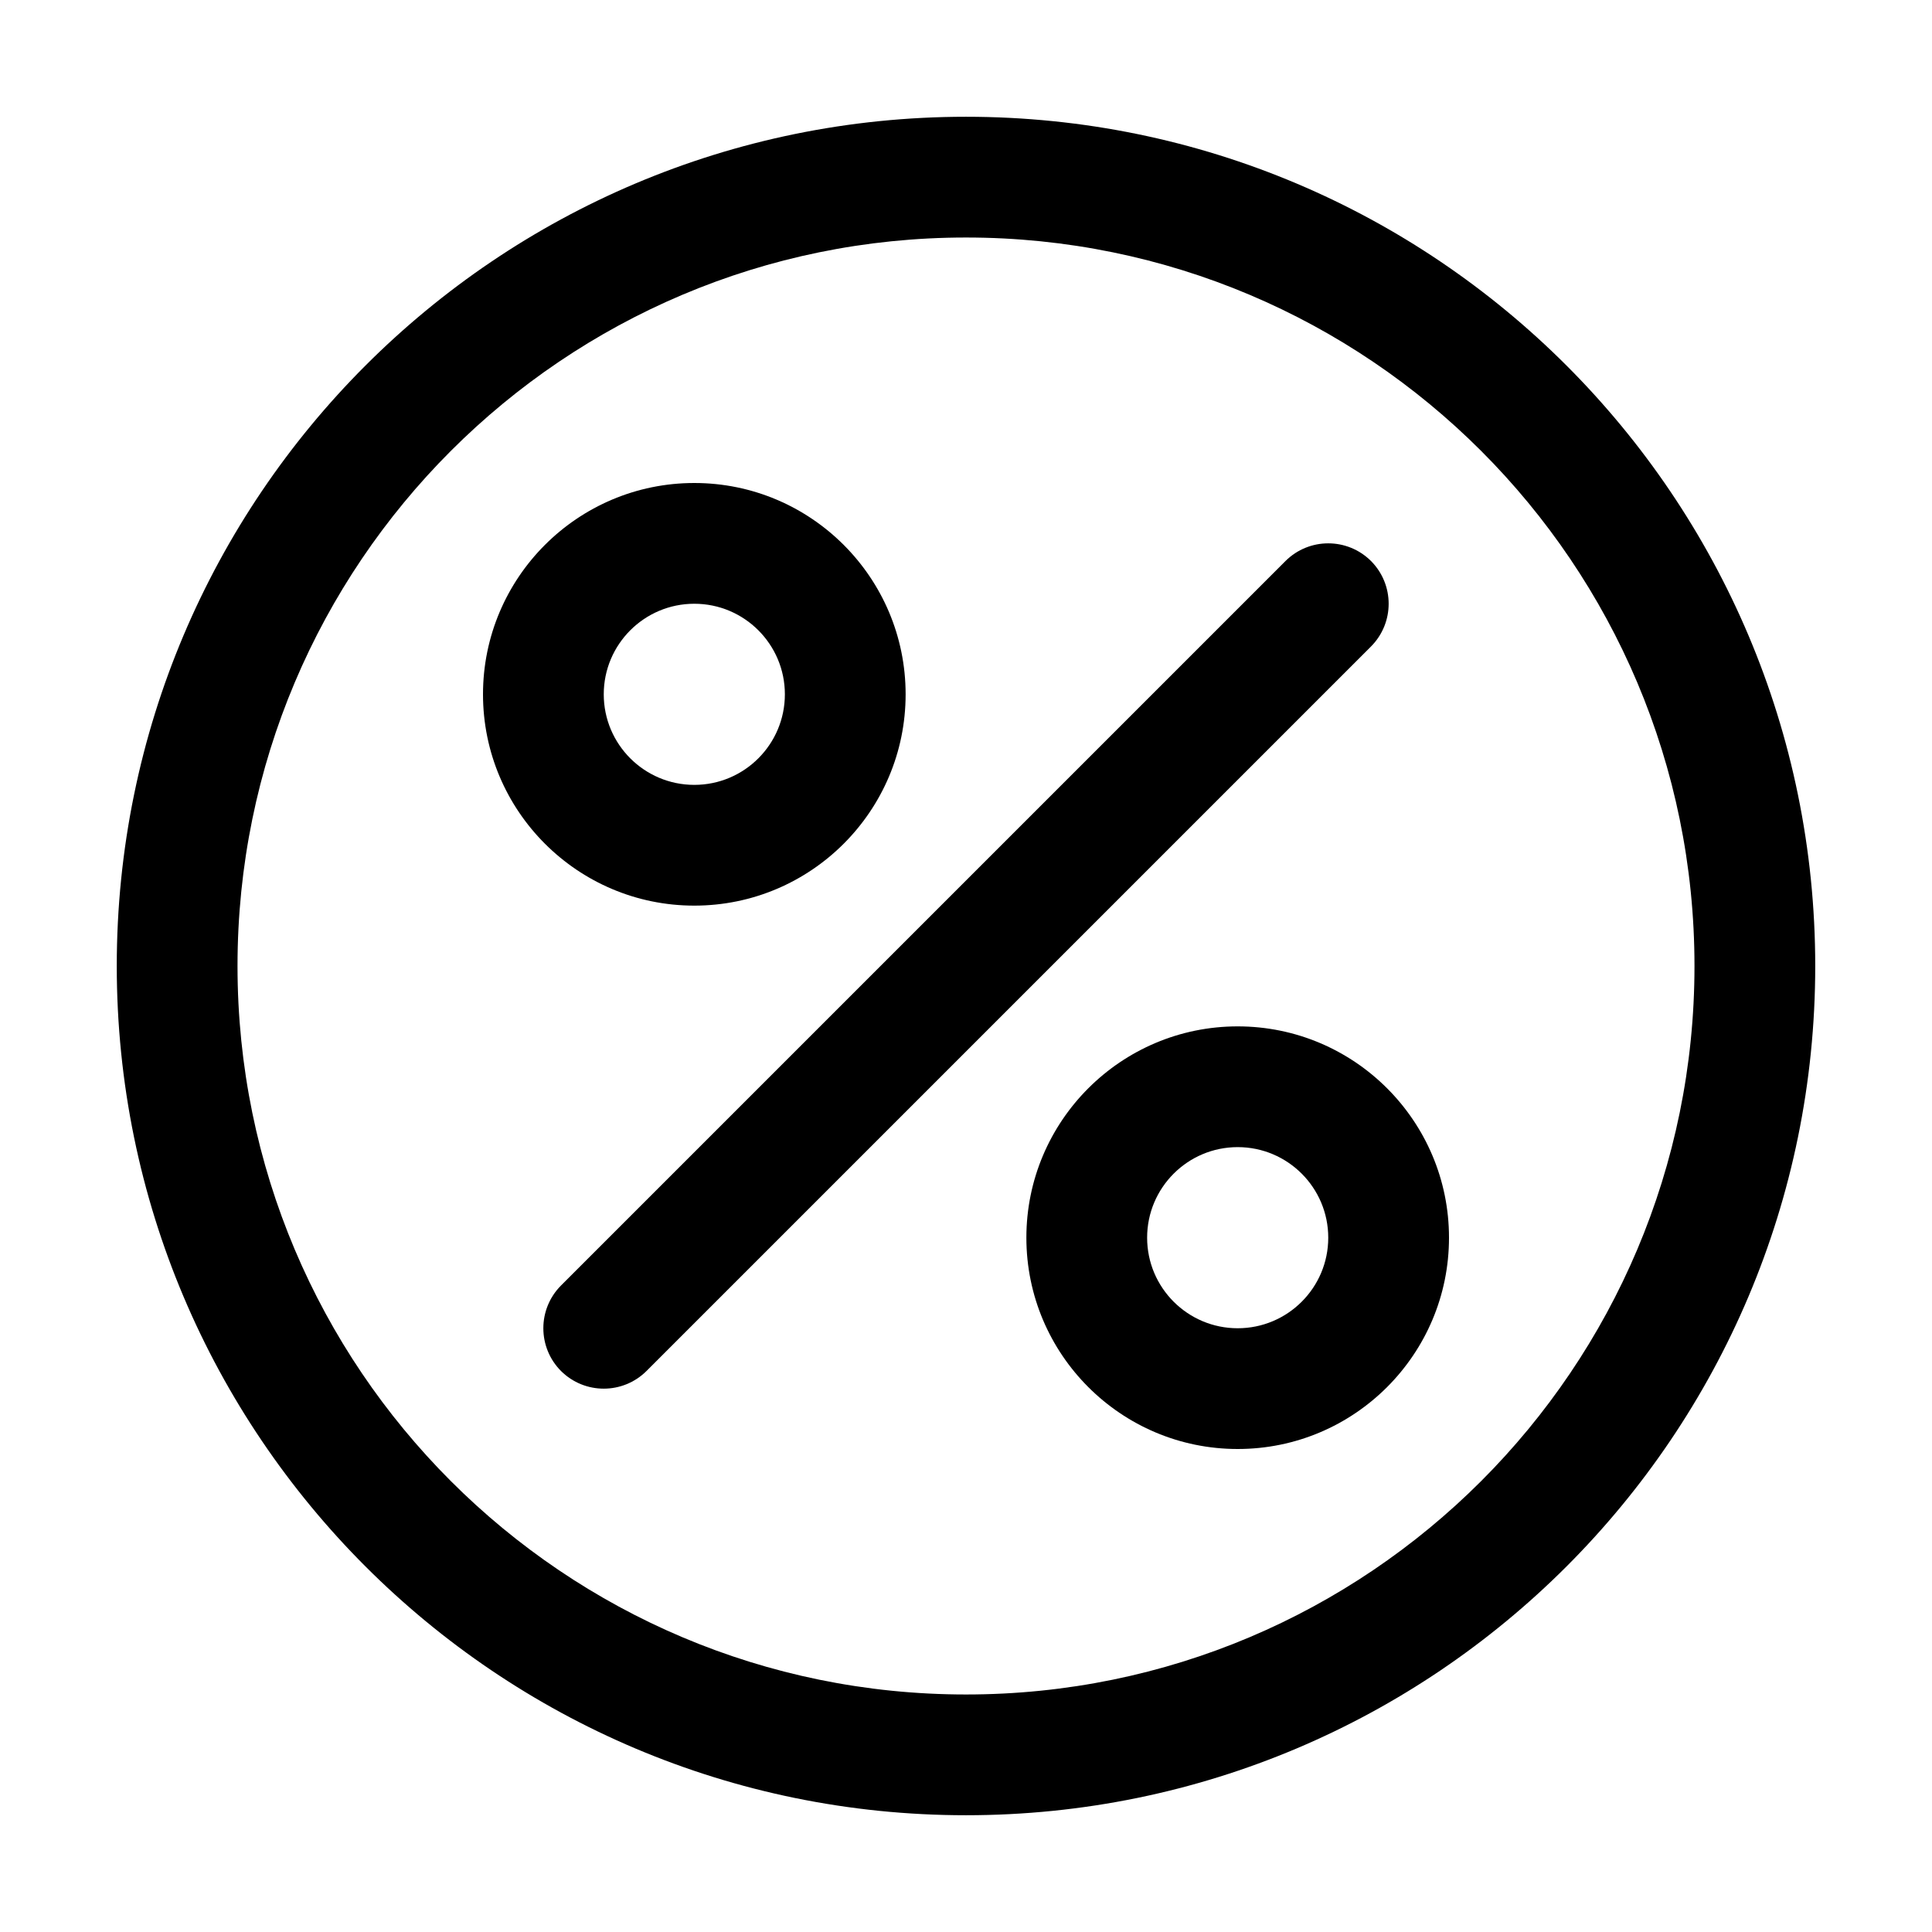 <svg width="16" height="16" viewBox="0 0 16 16" fill="none" xmlns="http://www.w3.org/2000/svg">
<g clip-path="url(#clip0_437_6643)">
<path fill-rule="evenodd" clip-rule="evenodd" d="M8 1.967C4.668 1.967 1.967 4.668 1.967 8C1.967 11.332 4.668 14.033 8 14.033C11.332 14.033 14.033 11.332 14.033 8C14.033 4.668 11.332 1.967 8 1.967ZM0.967 8C0.967 4.116 4.116 0.967 8 0.967C11.884 0.967 15.033 4.116 15.033 8C15.033 11.884 11.884 15.033 8 15.033C4.116 15.033 0.967 11.884 0.967 8Z" fill="black"/>
<path fill-rule="evenodd" clip-rule="evenodd" d="M5.75 5C5.336 5 5 5.336 5 5.75C5 6.164 5.336 6.5 5.75 6.5C6.164 6.5 6.5 6.164 6.5 5.75C6.5 5.336 6.164 5 5.75 5ZM4 5.75C4 4.784 4.784 4 5.75 4C6.716 4 7.5 4.784 7.5 5.75C7.5 6.716 6.716 7.5 5.75 7.5C4.784 7.5 4 6.716 4 5.75Z" fill="black"/>
<path fill-rule="evenodd" clip-rule="evenodd" d="M10.25 9.5C9.836 9.5 9.5 9.836 9.5 10.25C9.5 10.664 9.836 11 10.25 11C10.664 11 11 10.664 11 10.25C11 9.836 10.664 9.5 10.25 9.5ZM8.5 10.25C8.5 9.284 9.284 8.5 10.25 8.5C11.216 8.5 12 9.284 12 10.25C12 11.216 11.216 12 10.25 12C9.284 12 8.5 11.216 8.5 10.25Z" fill="black"/>
<path fill-rule="evenodd" clip-rule="evenodd" d="M11.354 4.646C11.549 4.842 11.549 5.158 11.354 5.354L5.354 11.354C5.158 11.549 4.842 11.549 4.646 11.354C4.451 11.158 4.451 10.842 4.646 10.646L10.646 4.646C10.842 4.451 11.158 4.451 11.354 4.646Z" fill="black"/>
</g>
<defs>
<clipPath id="clip0_437_6643">
<rect width="16" height="16" fill="white"/>
</clipPath>
</defs>
</svg>
